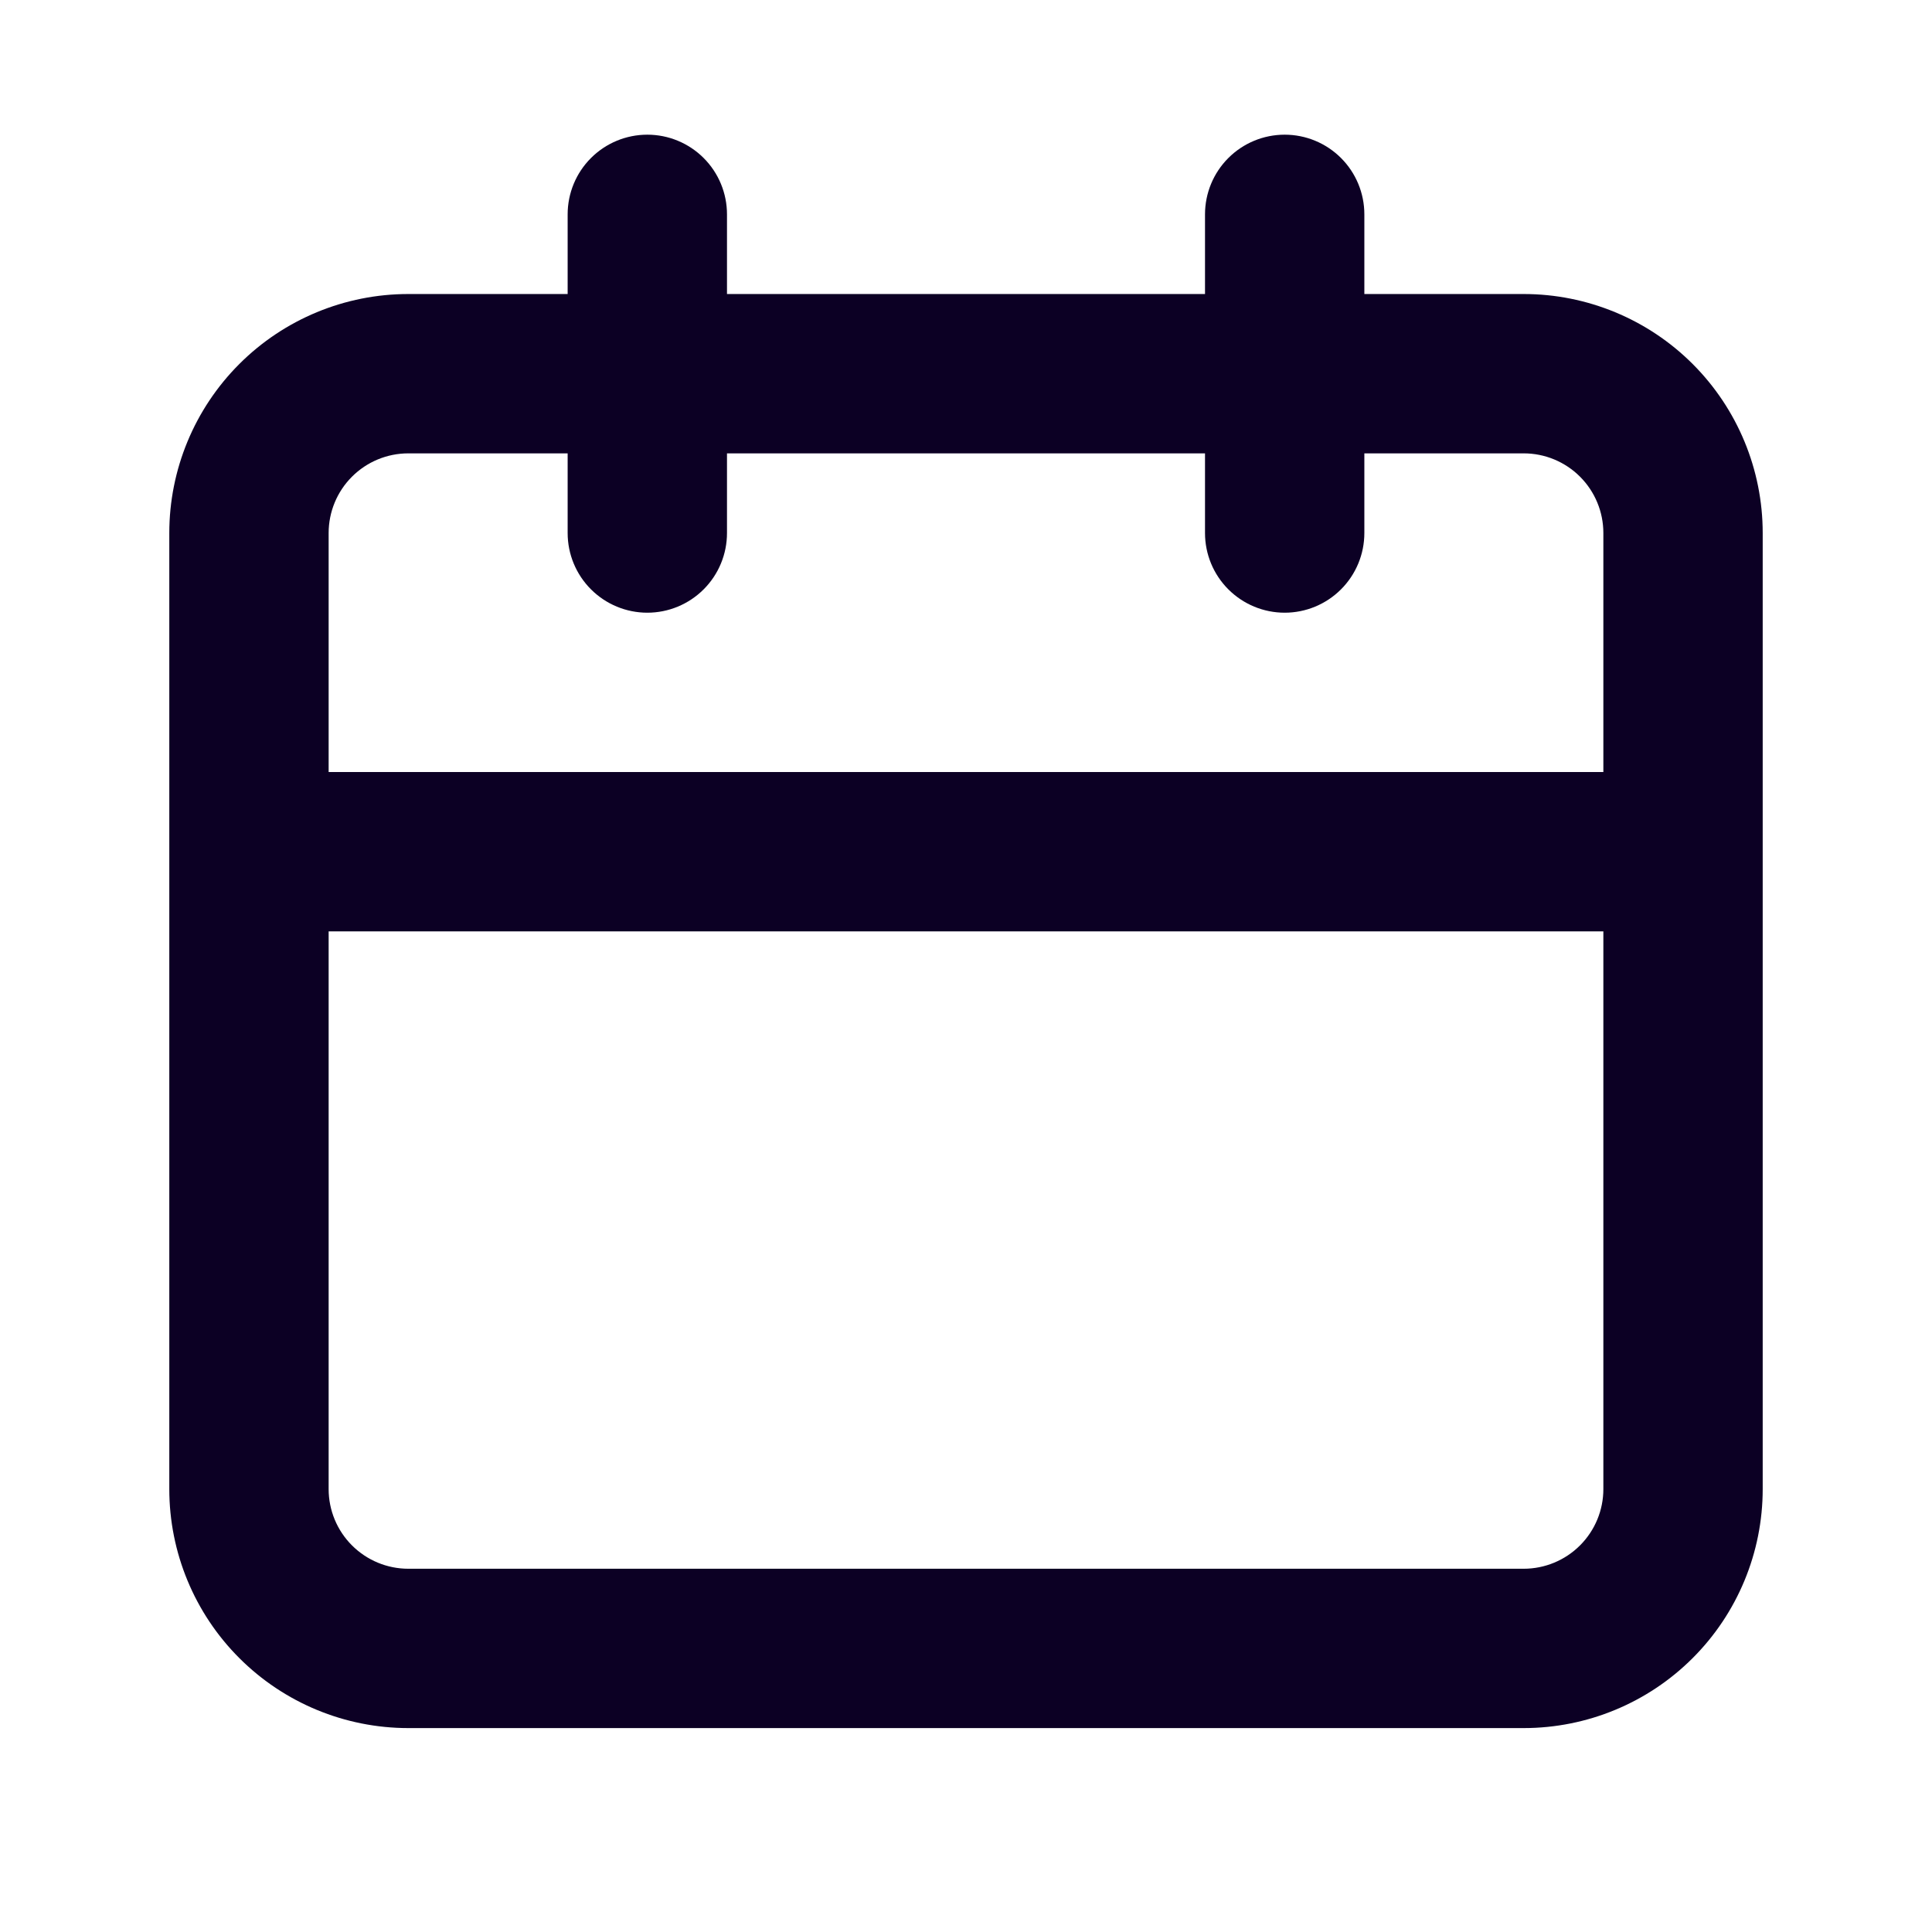 <svg
  width="24"
  height="24"
  viewBox="0 0 97 96"
  fill="none"
  xmlns="http://www.w3.org/2000/svg"
>
<path
    d="M76.5 14.262H68.5V10.262C68.5 9.201 68.079 8.183 67.328 7.433C66.578 6.683 65.561 6.262 64.5 6.262C63.439 6.262 62.422 6.683 61.672 7.433C60.921 8.183 60.5 9.201 60.5 10.262V14.262H36.5V10.262C36.5 9.201 36.079 8.183 35.328 7.433C34.578 6.683 33.561 6.262 32.5 6.262C31.439 6.262 30.422 6.683 29.672 7.433C28.921 8.183 28.5 9.201 28.5 10.262V14.262H20.5C17.317 14.262 14.265 15.526 12.015 17.776C9.764 20.027 8.5 23.079 8.5 26.262V74.262C8.5 77.444 9.764 80.497 12.015 82.747C14.265 84.997 17.317 86.262 20.5 86.262H76.5C79.683 86.262 82.735 84.997 84.985 82.747C87.236 80.497 88.5 77.444 88.5 74.262V26.262C88.5 23.079 87.236 20.027 84.985 17.776C82.735 15.526 79.683 14.262 76.5 14.262ZM80.5 74.262C80.5 75.323 80.079 76.34 79.328 77.09C78.578 77.84 77.561 78.262 76.5 78.262H20.5C19.439 78.262 18.422 77.84 17.672 77.09C16.921 76.34 16.5 75.323 16.5 74.262V46.262H80.5V74.262ZM80.5 38.262H16.5V26.262C16.5 25.201 16.921 24.183 17.672 23.433C18.422 22.683 19.439 22.262 20.5 22.262H28.5V26.262C28.5 27.323 28.921 28.34 29.672 29.09C30.422 29.84 31.439 30.262 32.5 30.262C33.561 30.262 34.578 29.84 35.328 29.09C36.079 28.34 36.5 27.323 36.5 26.262V22.262H60.5V26.262C60.5 27.323 60.921 28.34 61.672 29.09C62.422 29.84 63.439 30.262 64.5 30.262C65.561 30.262 66.578 29.84 67.328 29.09C68.079 28.34 68.5 27.323 68.5 26.262V22.262H76.5C77.561 22.262 78.578 22.683 79.328 23.433C80.079 24.183 80.5 25.201 80.5 26.262V38.262Z"
    fill="#0C0024"
  />
</svg>
